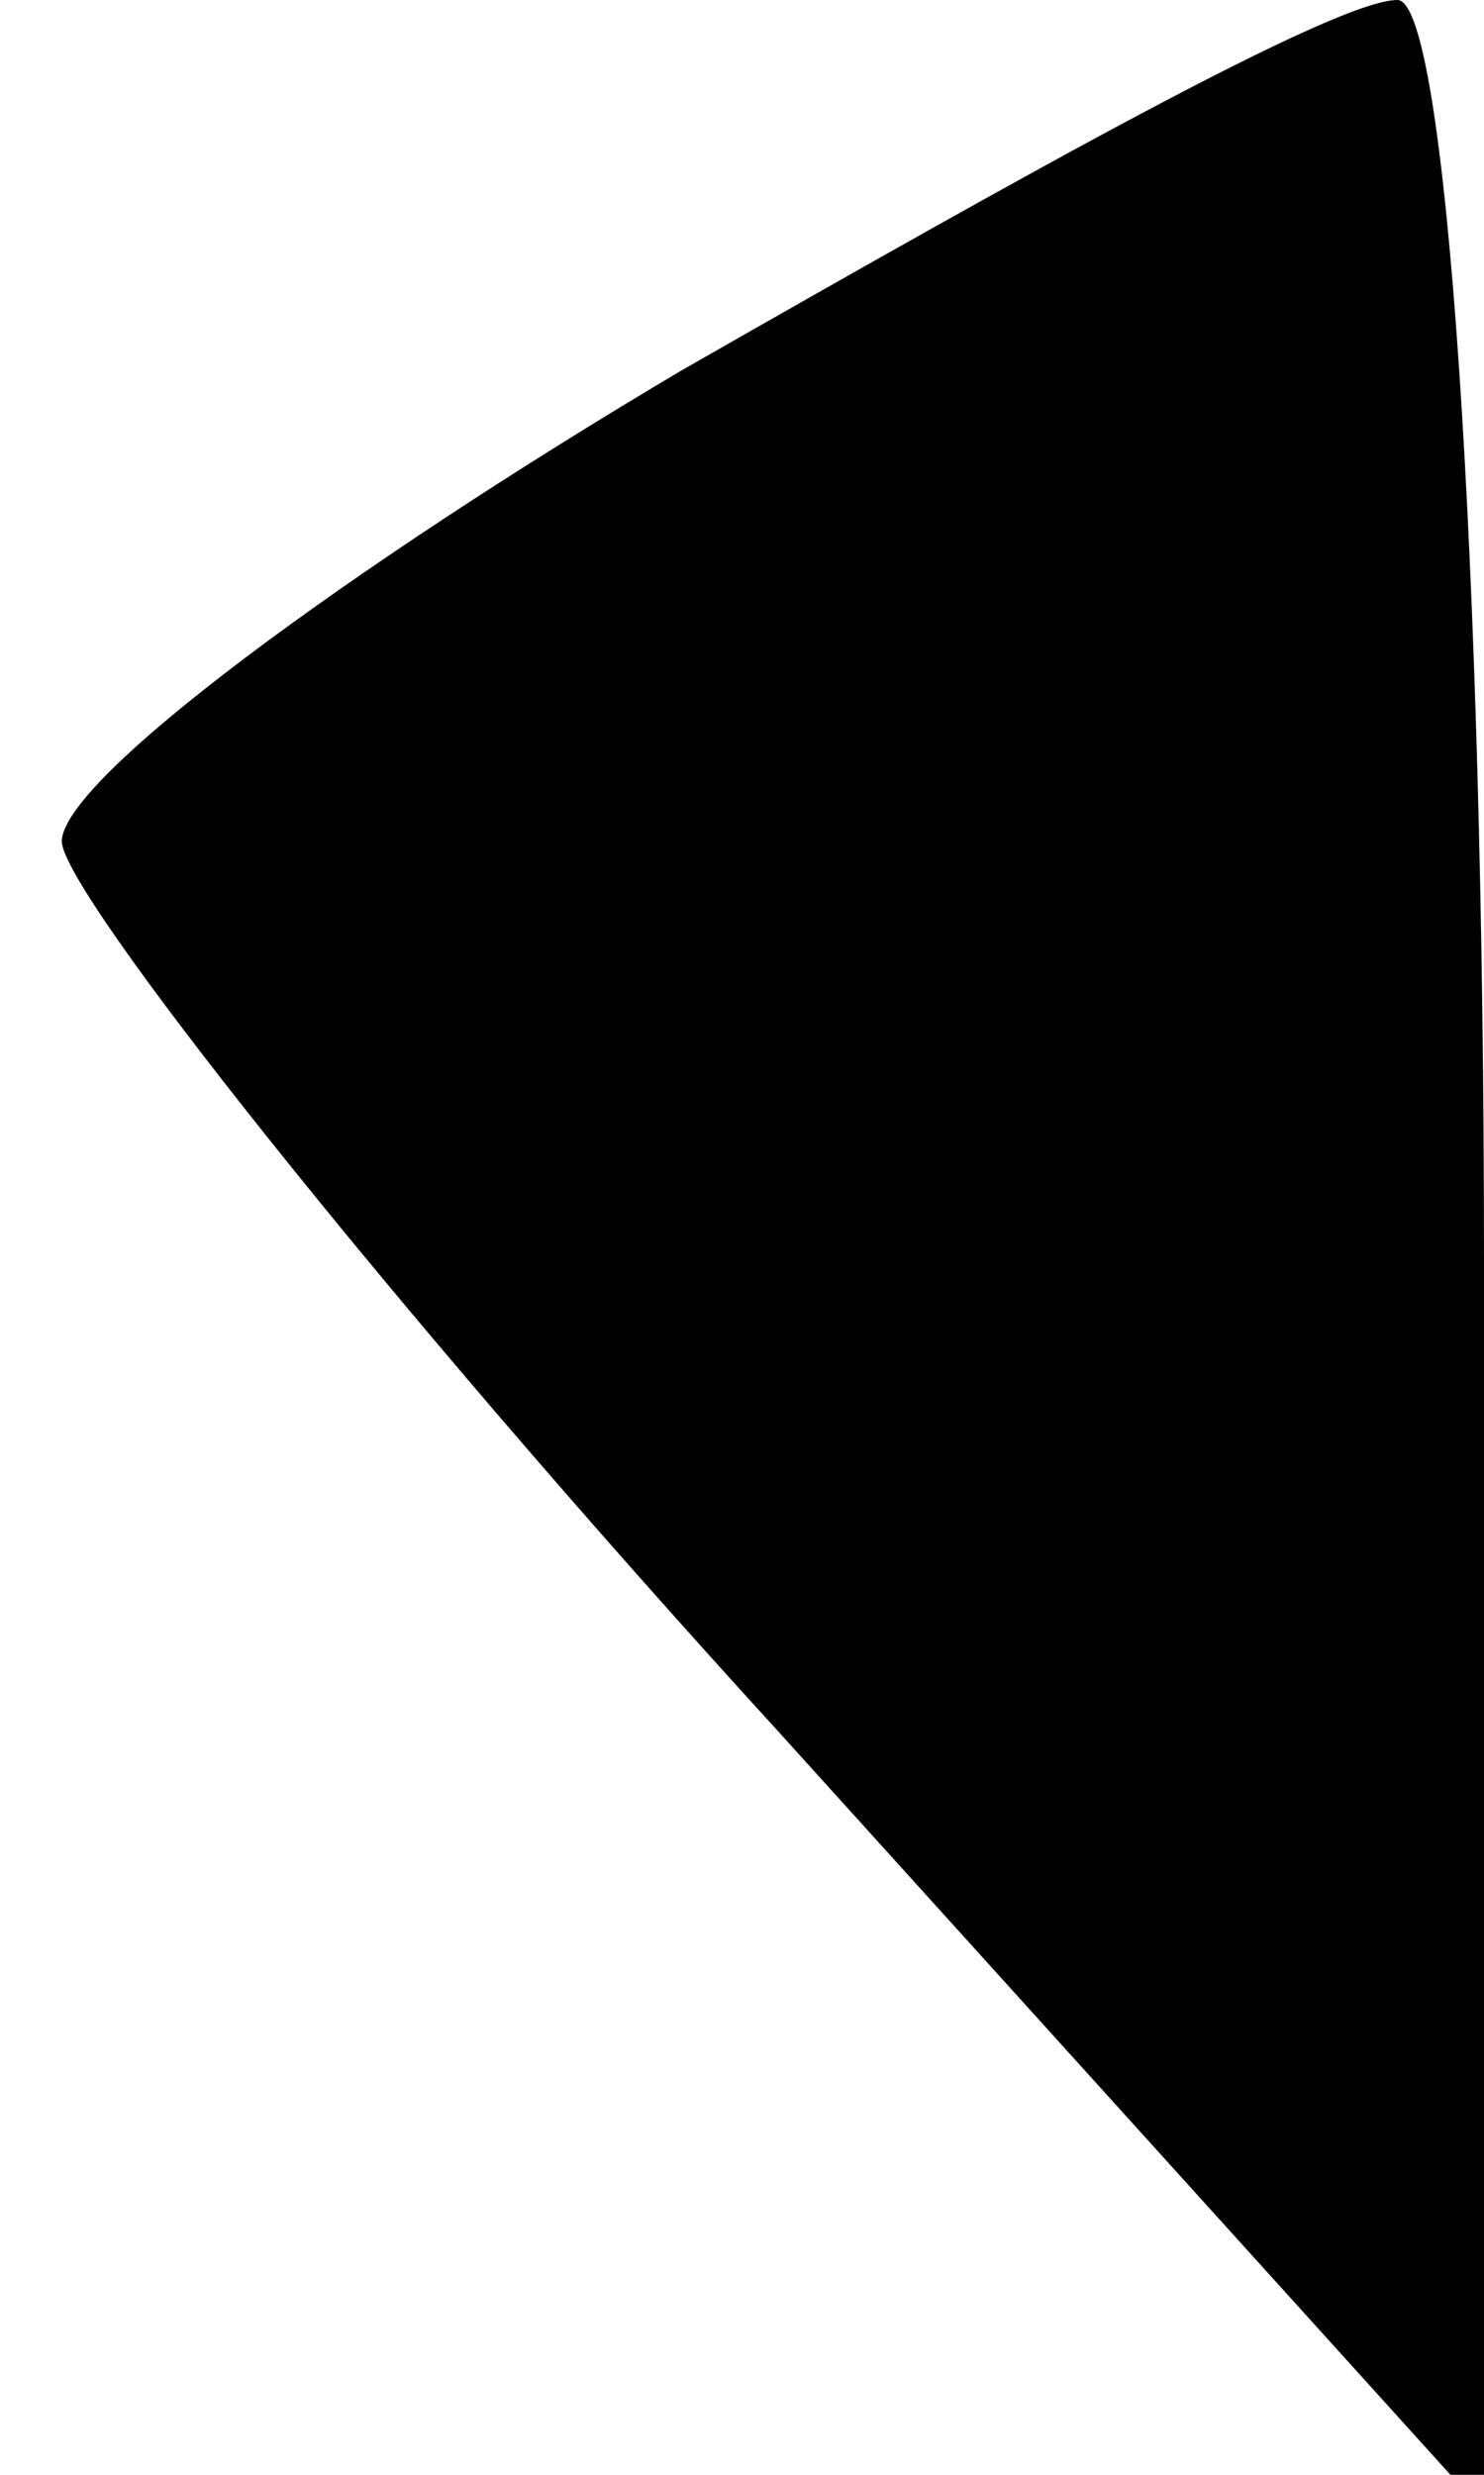 <?xml version="1.0" standalone="no"?>
<!DOCTYPE svg PUBLIC "-//W3C//DTD SVG 20010904//EN"
 "http://www.w3.org/TR/2001/REC-SVG-20010904/DTD/svg10.dtd">
<svg version="1.0" xmlns="http://www.w3.org/2000/svg"
 width="12pt" height="20pt" viewBox="0 0 12 20"
 preserveAspectRatio="xMidYMid meet">
<g transform="translate(0,20) scale(0.1,-0.1)"
fill="#000000" stroke="none">
<path fill="#000000" stroke="none" d="M55 170 c-27 -16 -50 -33 -50 -38 0 -4
26 -37 58 -72 l57 -63 0 101 c0 56 -3 102 -7 102 -5 0 -30 -14 -58 -30z"/>
</g>
</svg>
